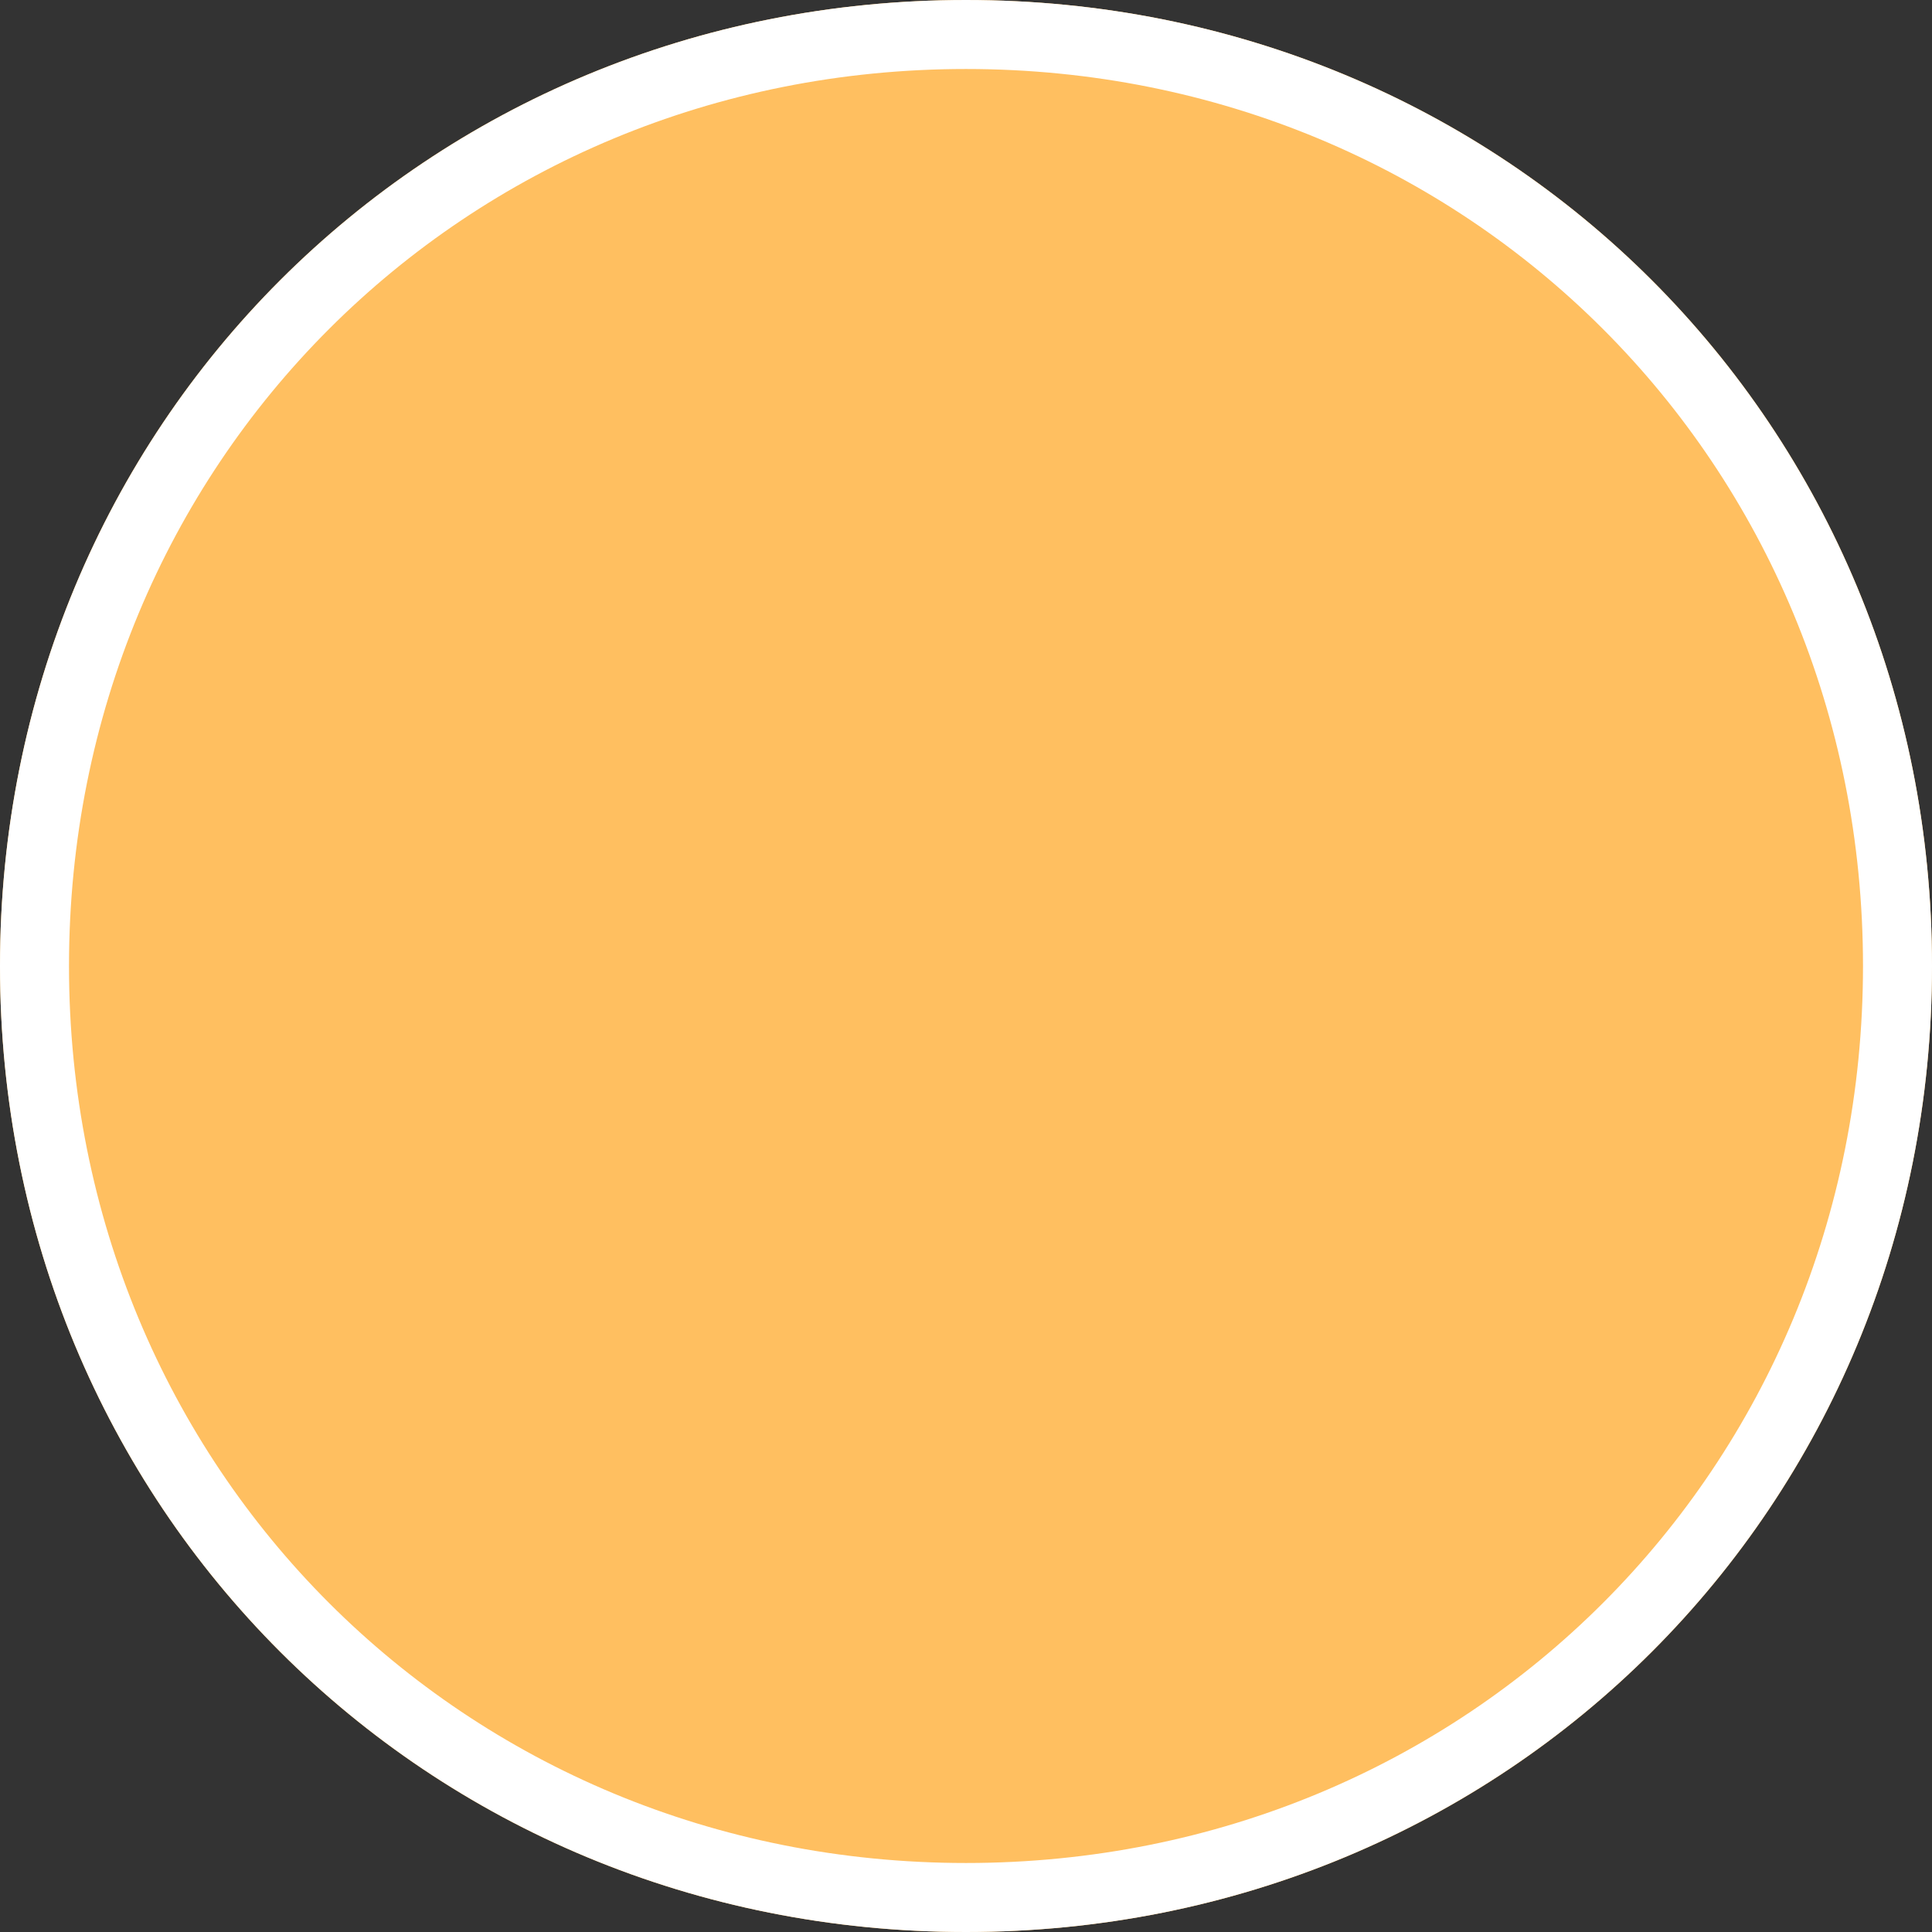 ﻿<?xml version="1.0" encoding="utf-8"?>
<svg version="1.1" xmlns:xlink="http://www.w3.org/1999/xlink" width="28px" height="28px" xmlns="http://www.w3.org/2000/svg">
  <rect width="100%" height="100%" fill="#333333" stroke="none"/>
  <g transform="matrix(1 0 0 1 -936 -155 )">
    <path d="M 950 155  C 957.84 155  964 161.16  964 169  C 964 176.84  957.84 183  950 183  C 942.16 183  936 176.84  936 169  C 936 161.16  942.16 155  950 155  Z " fill-rule="nonzero" fill="#ffbf60" stroke="none" />
    <path d="M 950 155.5  C 957.56 155.5  963.5 161.44  963.5 169  C 963.5 176.56  957.56 182.5  950 182.5  C 942.44 182.5  936.5 176.56  936.5 169  C 936.5 161.44  942.44 155.5  950 155.5  Z " stroke-width="1" stroke="#ffffff" fill="none" />
  </g>
</svg>